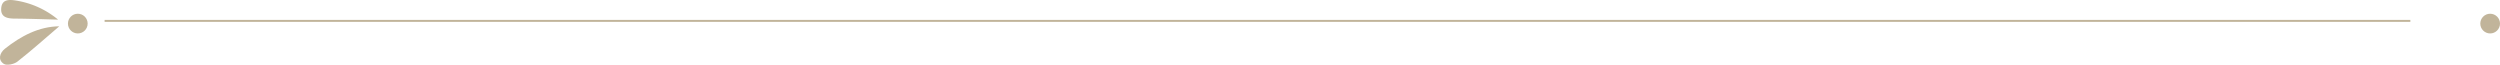 <svg xmlns="http://www.w3.org/2000/svg" viewBox="0 0 636.92 16.5"><defs><style>.cls-1,.cls-2{fill:#c1b49a;}.cls-1{stroke:#c1b49a;stroke-miterlimit:10;stroke-width:0.5px;}</style></defs><title>Asset 2</title><g id="Layer_2" data-name="Layer 2"><g id="Frames_edge" data-name="Frames edge"><line class="cls-1" x1="614.08" y1="5.32" x2="26.65" y2="5.32"/><path class="cls-2" d="M15.1,6.7c-3.52,3-7,6.13-10.67,9-.84.66-2.72,1.06-3.46.57-1.61-1.05-1-2.83.25-3.83C5.36,9.15,9.91,6.76,15.1,6.7Z"/><path class="cls-2" d="M14.8,5c-3.89-.1-7.55-.24-11.2-.26C1.73,4.7.14,4.31.31,2.11S2.12-.17,4,.13A22.24,22.24,0,0,1,14.8,5Z"/><circle class="cls-2" cx="19.82" cy="6.01" r="2.51"/><circle class="cls-2" cx="634.41" cy="6.01" r="2.51"/></g></g></svg>